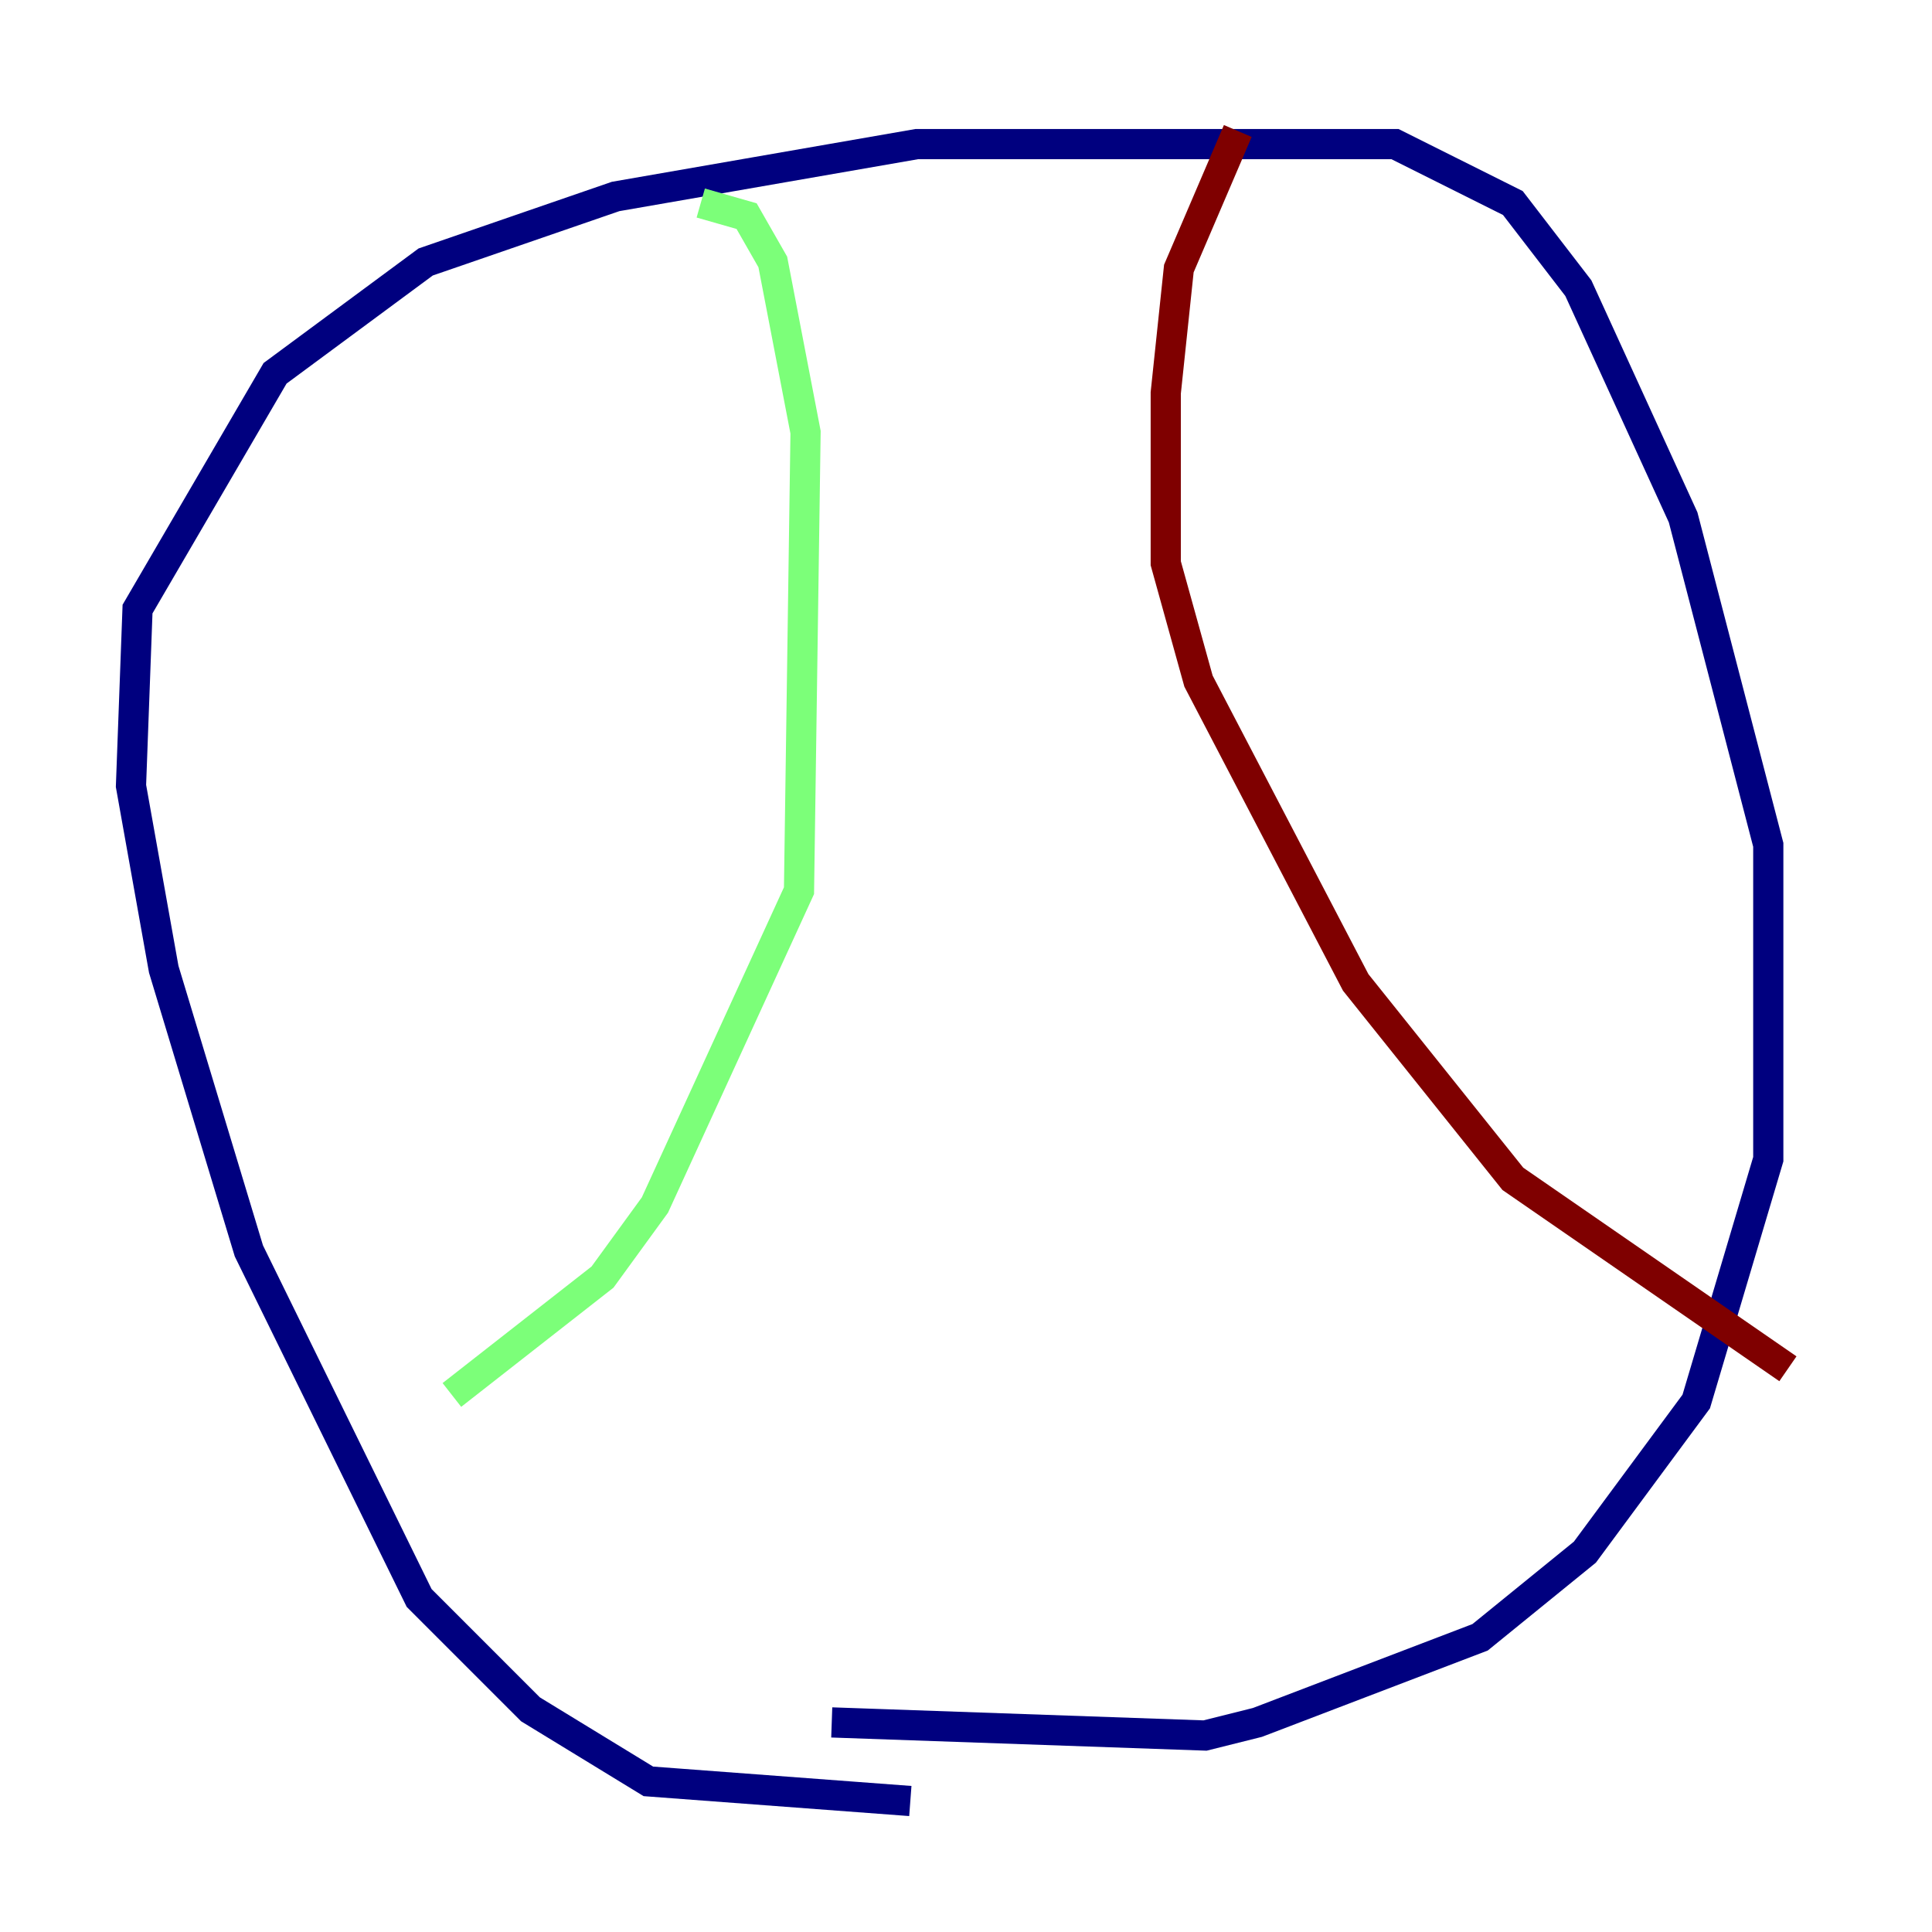 <?xml version="1.0" encoding="utf-8" ?>
<svg baseProfile="tiny" height="128" version="1.2" viewBox="0,0,128,128" width="128" xmlns="http://www.w3.org/2000/svg" xmlns:ev="http://www.w3.org/2001/xml-events" xmlns:xlink="http://www.w3.org/1999/xlink"><defs /><polyline fill="none" points="60.312,119.322 42.956,118.02 35.146,113.248 27.77,105.871 16.488,82.875 10.848,64.217 8.678,52.068 9.112,40.352 18.224,24.732 28.203,17.356 40.786,13.017 60.746,9.546 92.42,9.546 100.231,13.451 104.57,19.091 111.512,34.278 117.153,55.973 117.153,76.8 112.38,92.854 105.003,102.834 98.061,108.475 83.308,114.115 79.837,114.983 55.105,114.115" stroke="#00007f" stroke-width="2" /><polyline fill="none" points="46.427,13.451 49.464,14.319 51.2,17.356 53.37,28.637 52.936,59.01 43.39,79.837 39.919,84.61 29.939,92.42" stroke="#7cff79" stroke-width="2" /><polyline fill="none" points="82.007,8.678 78.102,17.79 77.234,26.034 77.234,37.315 79.403,45.125 89.817,65.085 100.231,78.102 118.454,90.685" stroke="#7f0000" stroke-width="2" /></svg>